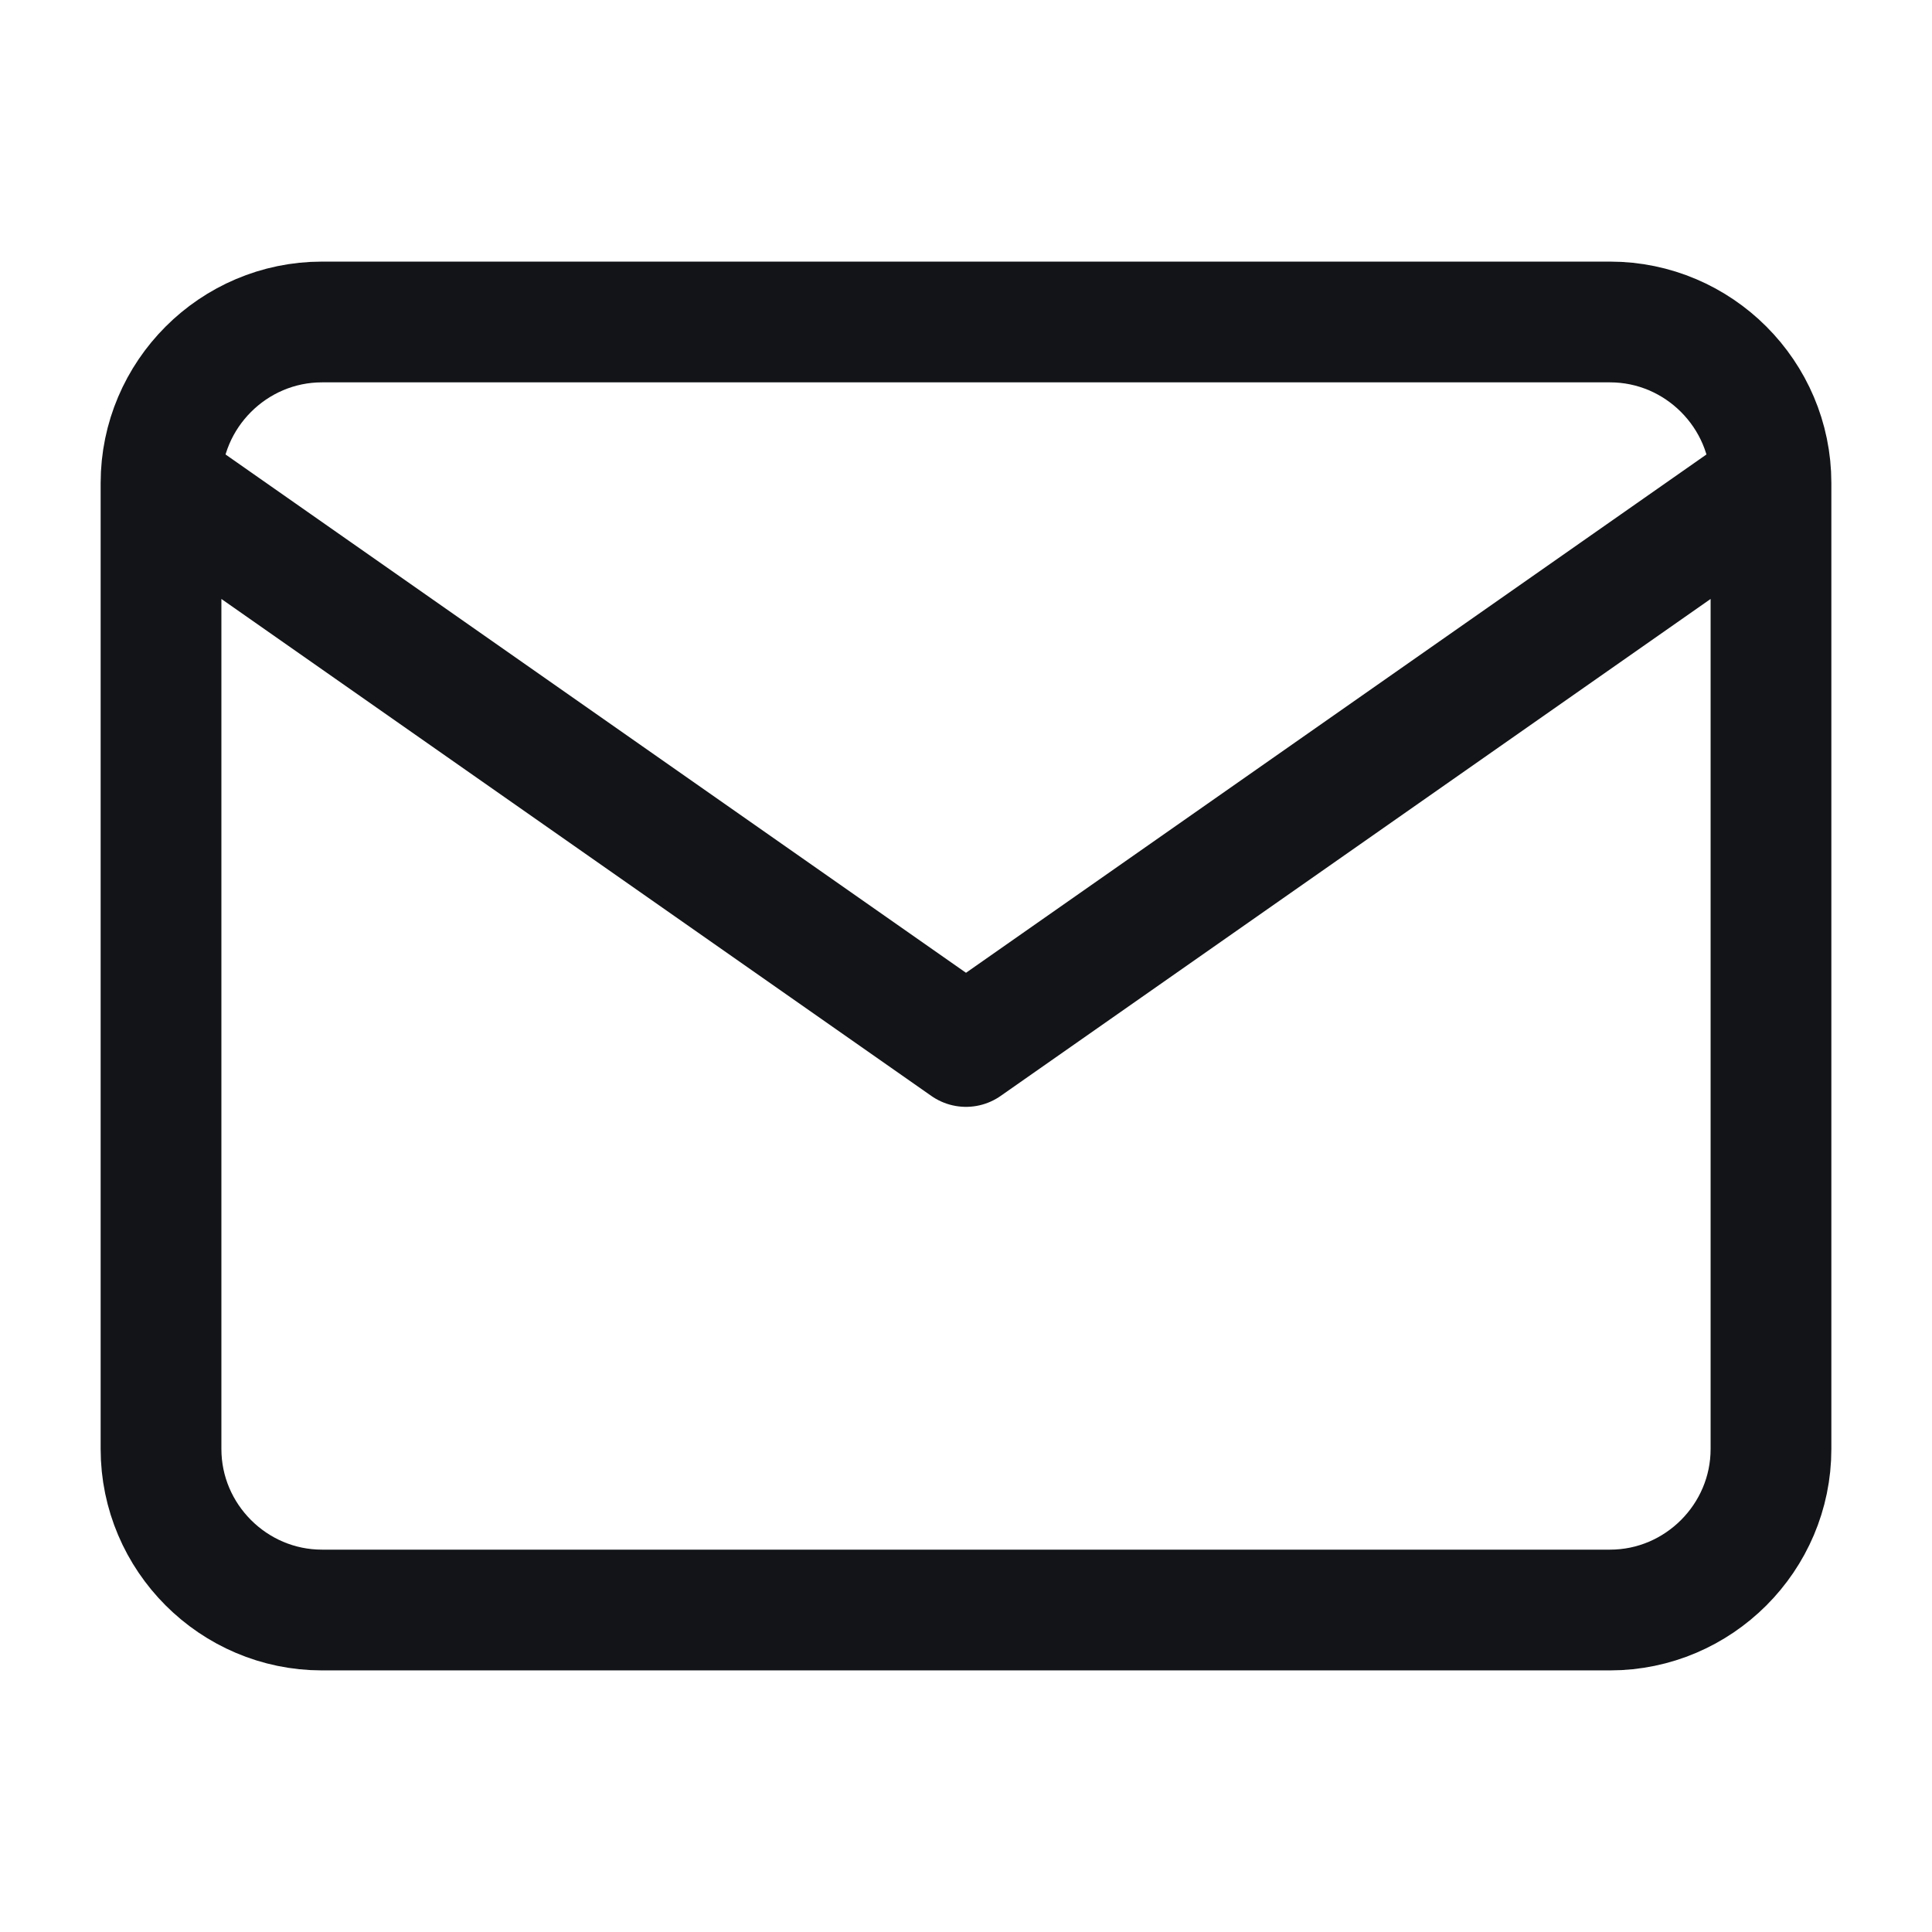 <svg xmlns="http://www.w3.org/2000/svg" width="32" height="32" viewBox="0 0 32 32" fill="none">
  <path d="M29.333 8C29.333 6.533 28.133 5.333 26.667 5.333H5.333C3.867 5.333 2.667 6.533 2.667 8M29.333 8V24C29.333 25.467 28.133 26.667 26.667 26.667H5.333C3.867 26.667 2.667 25.467 2.667 24V8M29.333 8L16 17.333L2.667 8" stroke="#121417" stroke-width="2" stroke-linecap="round" stroke-linejoin="round"/>
</svg>
